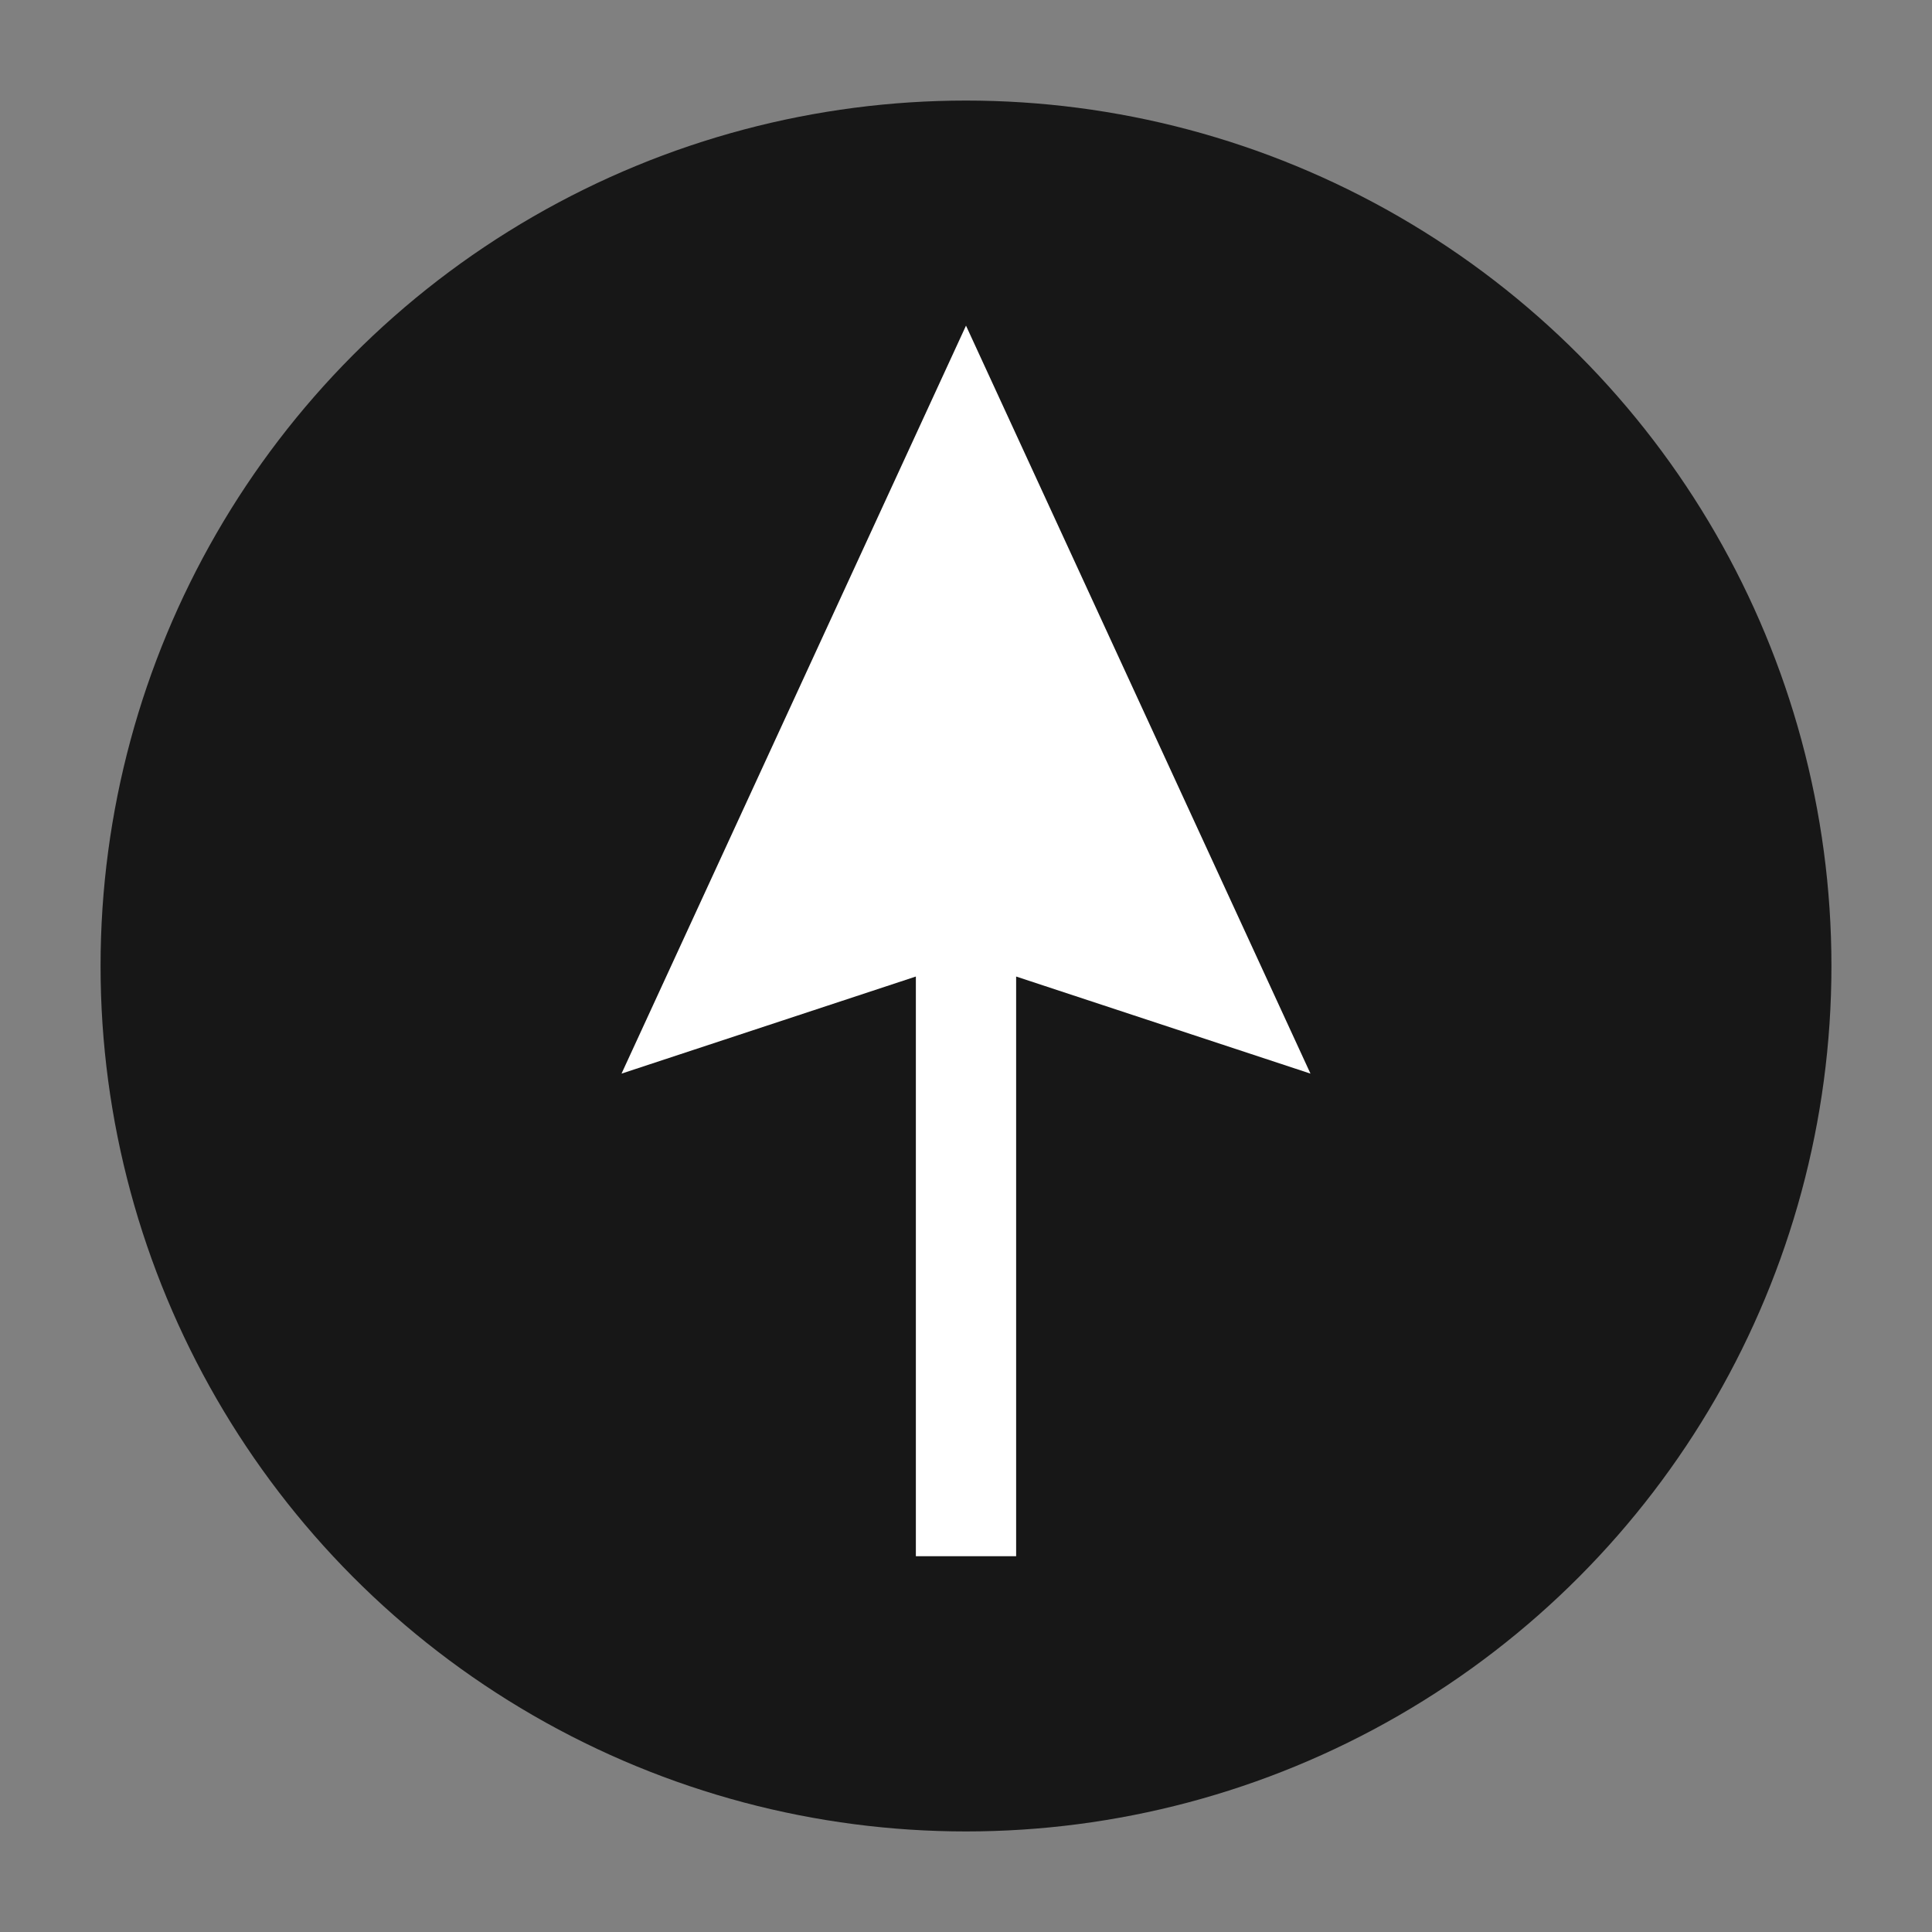 <?xml version="1.0" encoding="UTF-8"?><svg id="Layer_1" xmlns="http://www.w3.org/2000/svg" viewBox="0 0 200 200"><rect x="0" y="0" width="200" height="200" fill="#808080" stroke="none"/><defs><style>.cls-1{fill:#fff;}.cls-2{fill:#171717;}</style></defs><circle class="cls-2" cx="100" cy="100" r="89.59"/><polygon class="cls-1" points="135.66 111.14 100 33.71 64.34 111.14 94.81 101.09 94.81 161.1 105.19 161.1 105.19 101.09 135.66 111.14"/></svg>